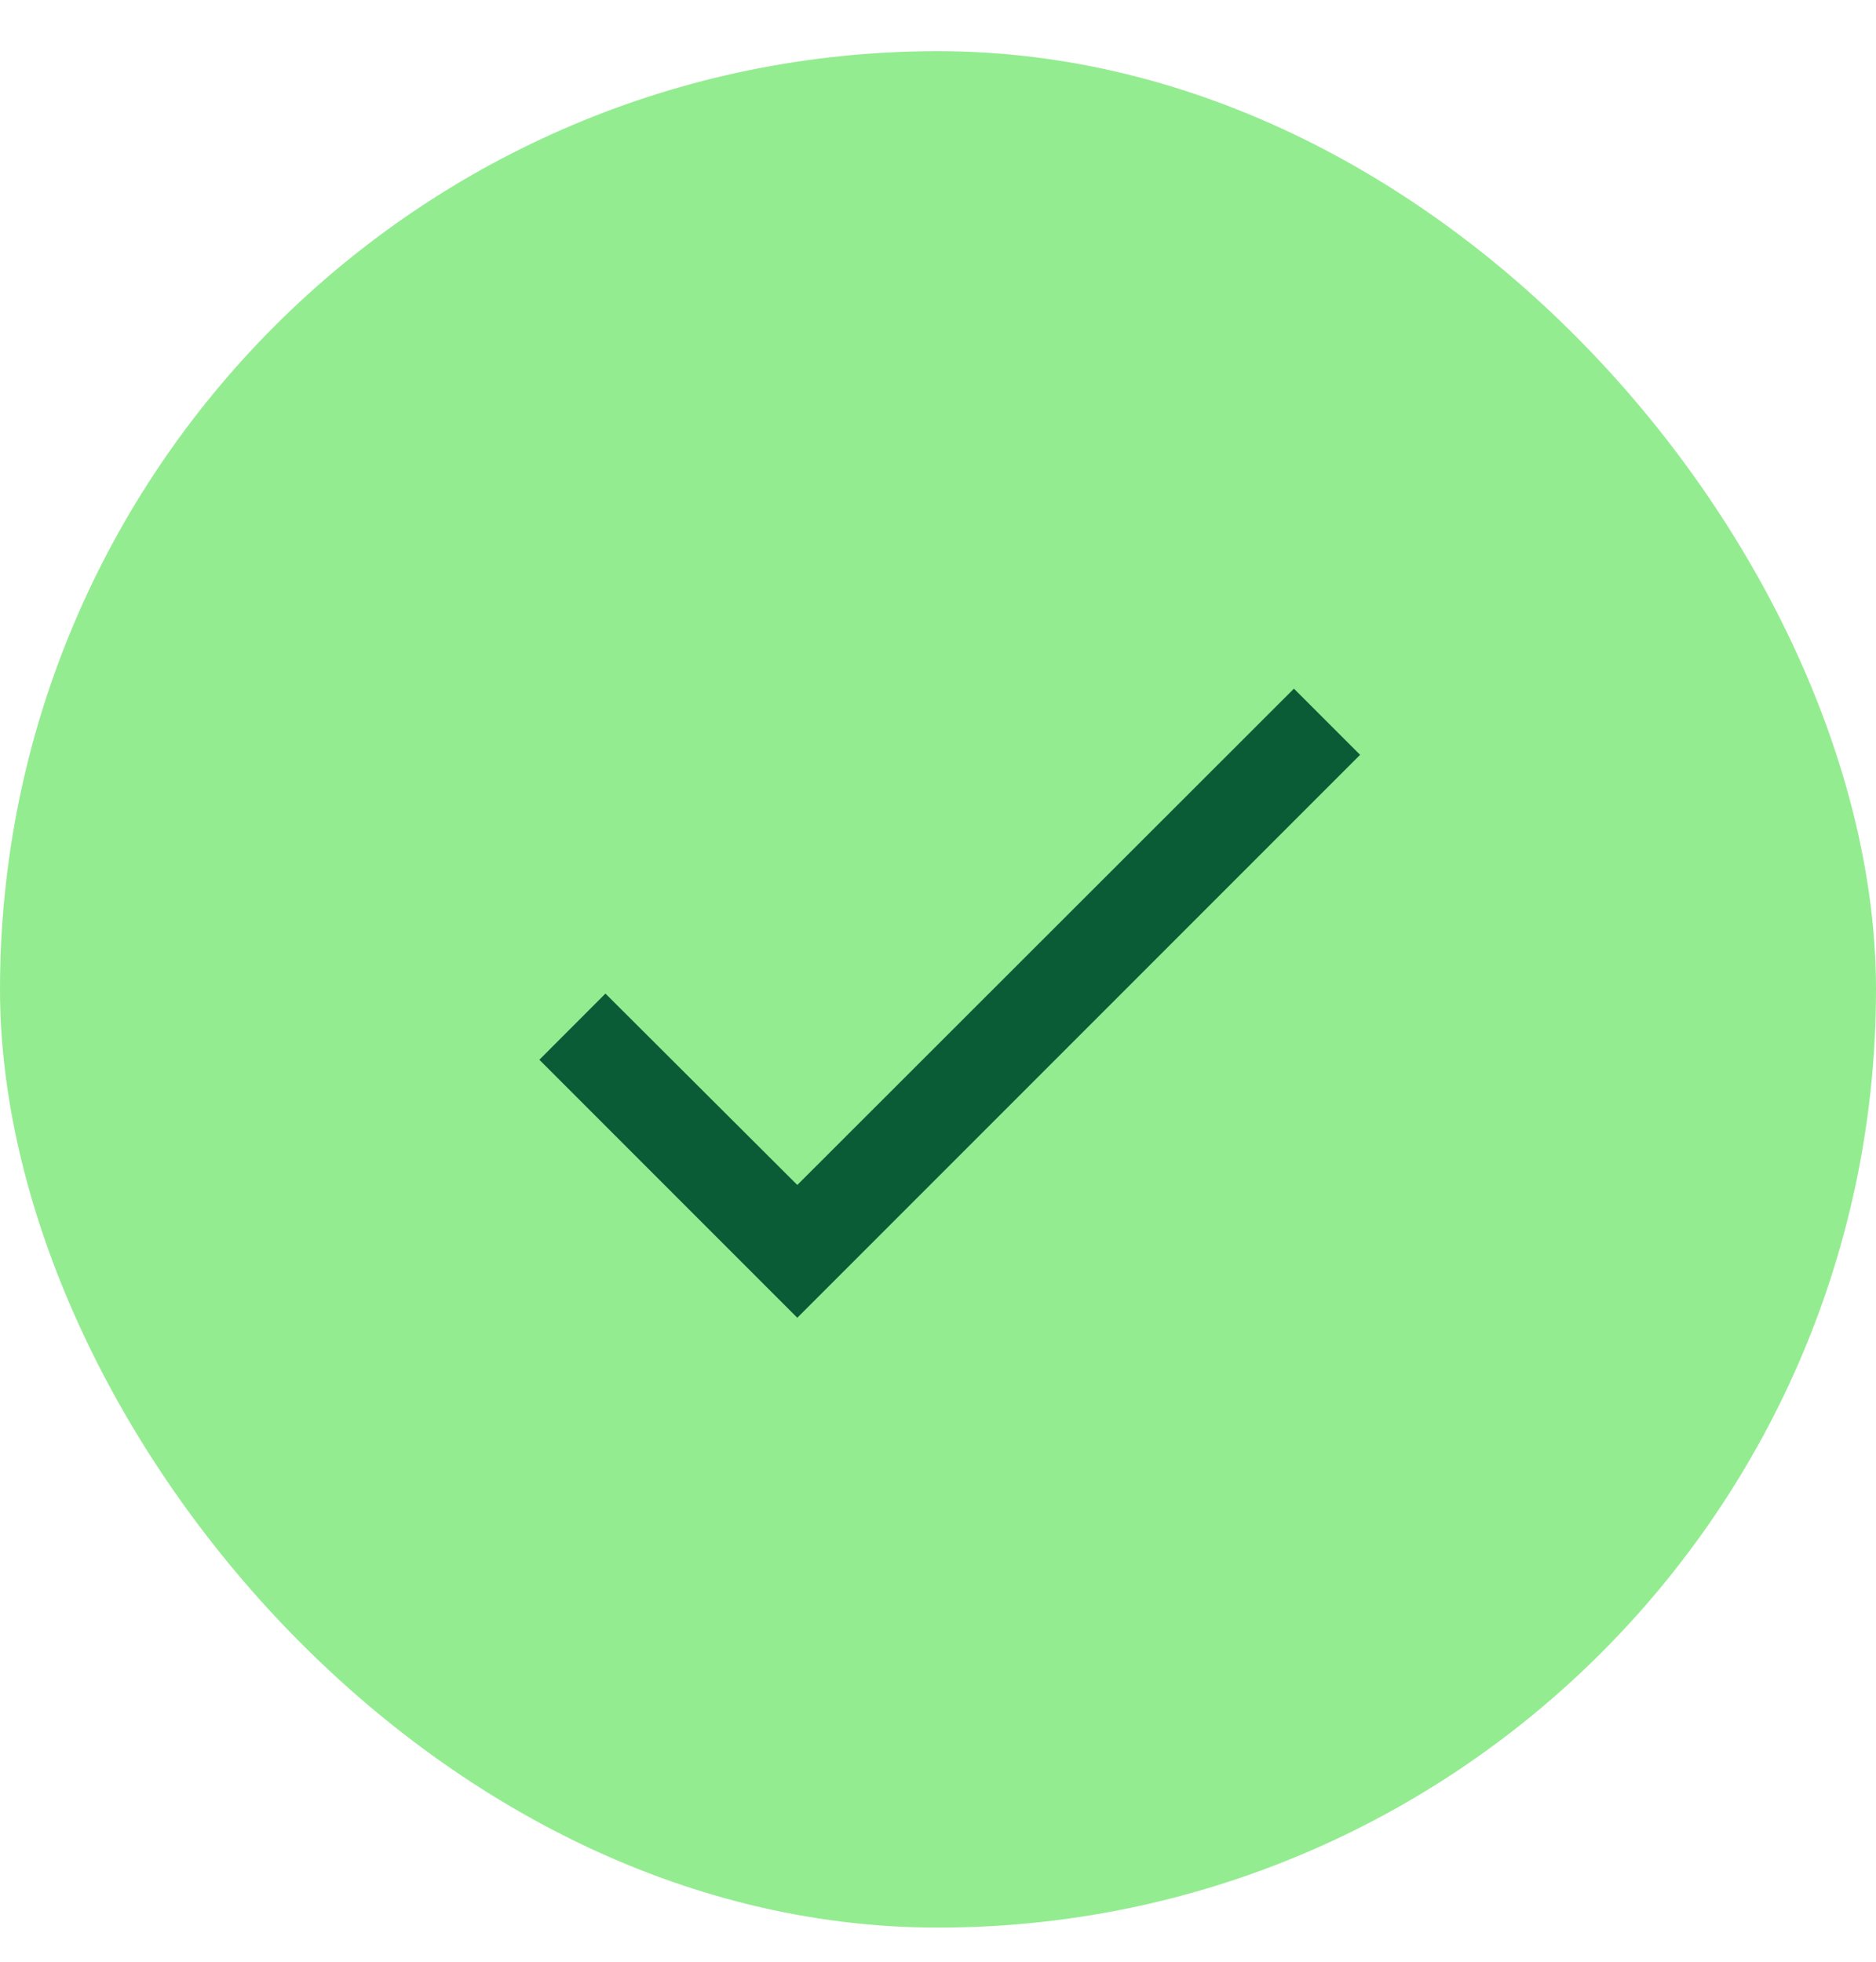 <svg width="22" height="23" viewBox="0 0 22 23" fill="none" xmlns="http://www.w3.org/2000/svg">
<rect y="0.6" width="22" height="22" rx="11" fill="#94EC91"/>
<path d="M15.95 8.85L9.35 15.45L6.325 12.425L7.1 11.649L9.35 13.893L15.174 8.074L15.95 8.85Z" fill="#0A5C37"/>
</svg>
